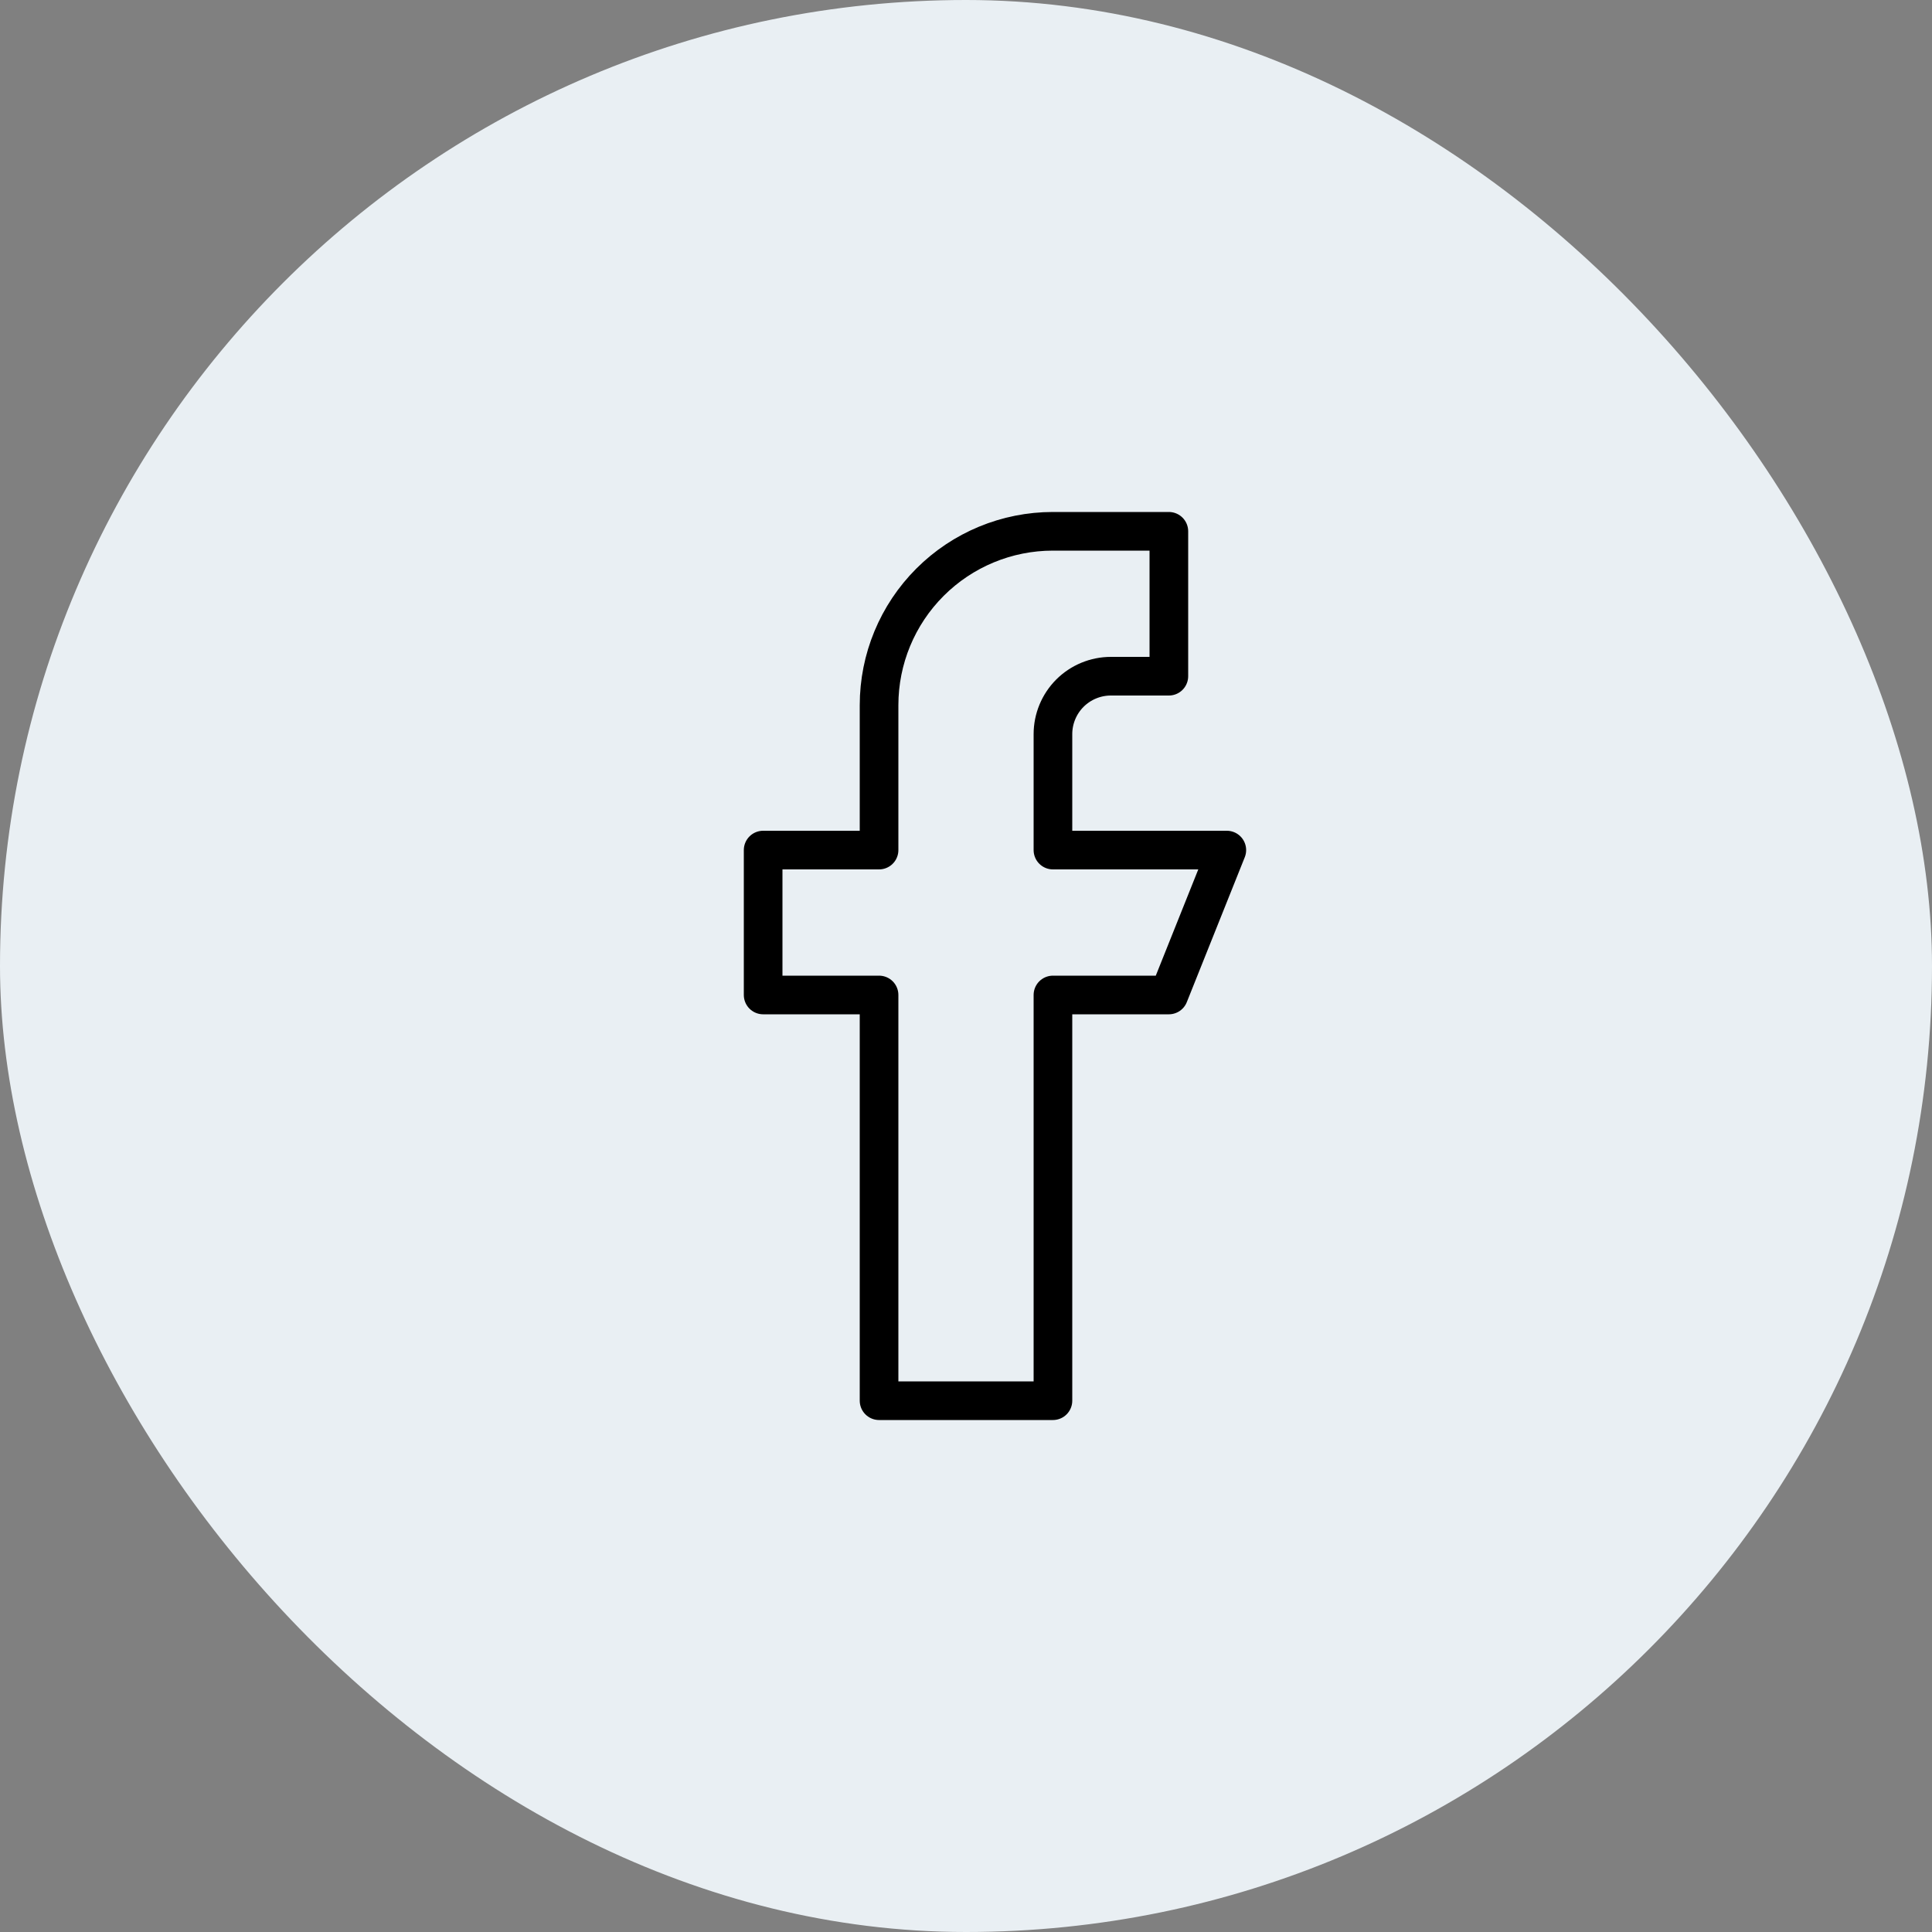<svg width="50" height="50" viewBox="0 0 50 50" fill="none" xmlns="http://www.w3.org/2000/svg">
<rect x="0" y="0" width="50" height="50" fill="#808080" stroke="none"/>
<rect width="50" height="50" rx="25" fill="#E9EFF3"/>
<path fill-rule="evenodd" clip-rule="evenodd" d="M31.75 22H27.25V19C27.25 18.602 27.408 18.221 27.689 17.939C27.971 17.658 28.352 17.5 28.75 17.5H30.25V13.75H27.25C26.056 13.75 24.912 14.224 24.068 15.068C23.224 15.912 22.75 17.056 22.75 18.25V22H19.75V25.75H22.75V36.25H27.25V25.75H30.25L31.75 22Z" stroke="black" stroke-miterlimit="10" stroke-linecap="round" stroke-linejoin="round"/>
</svg>

